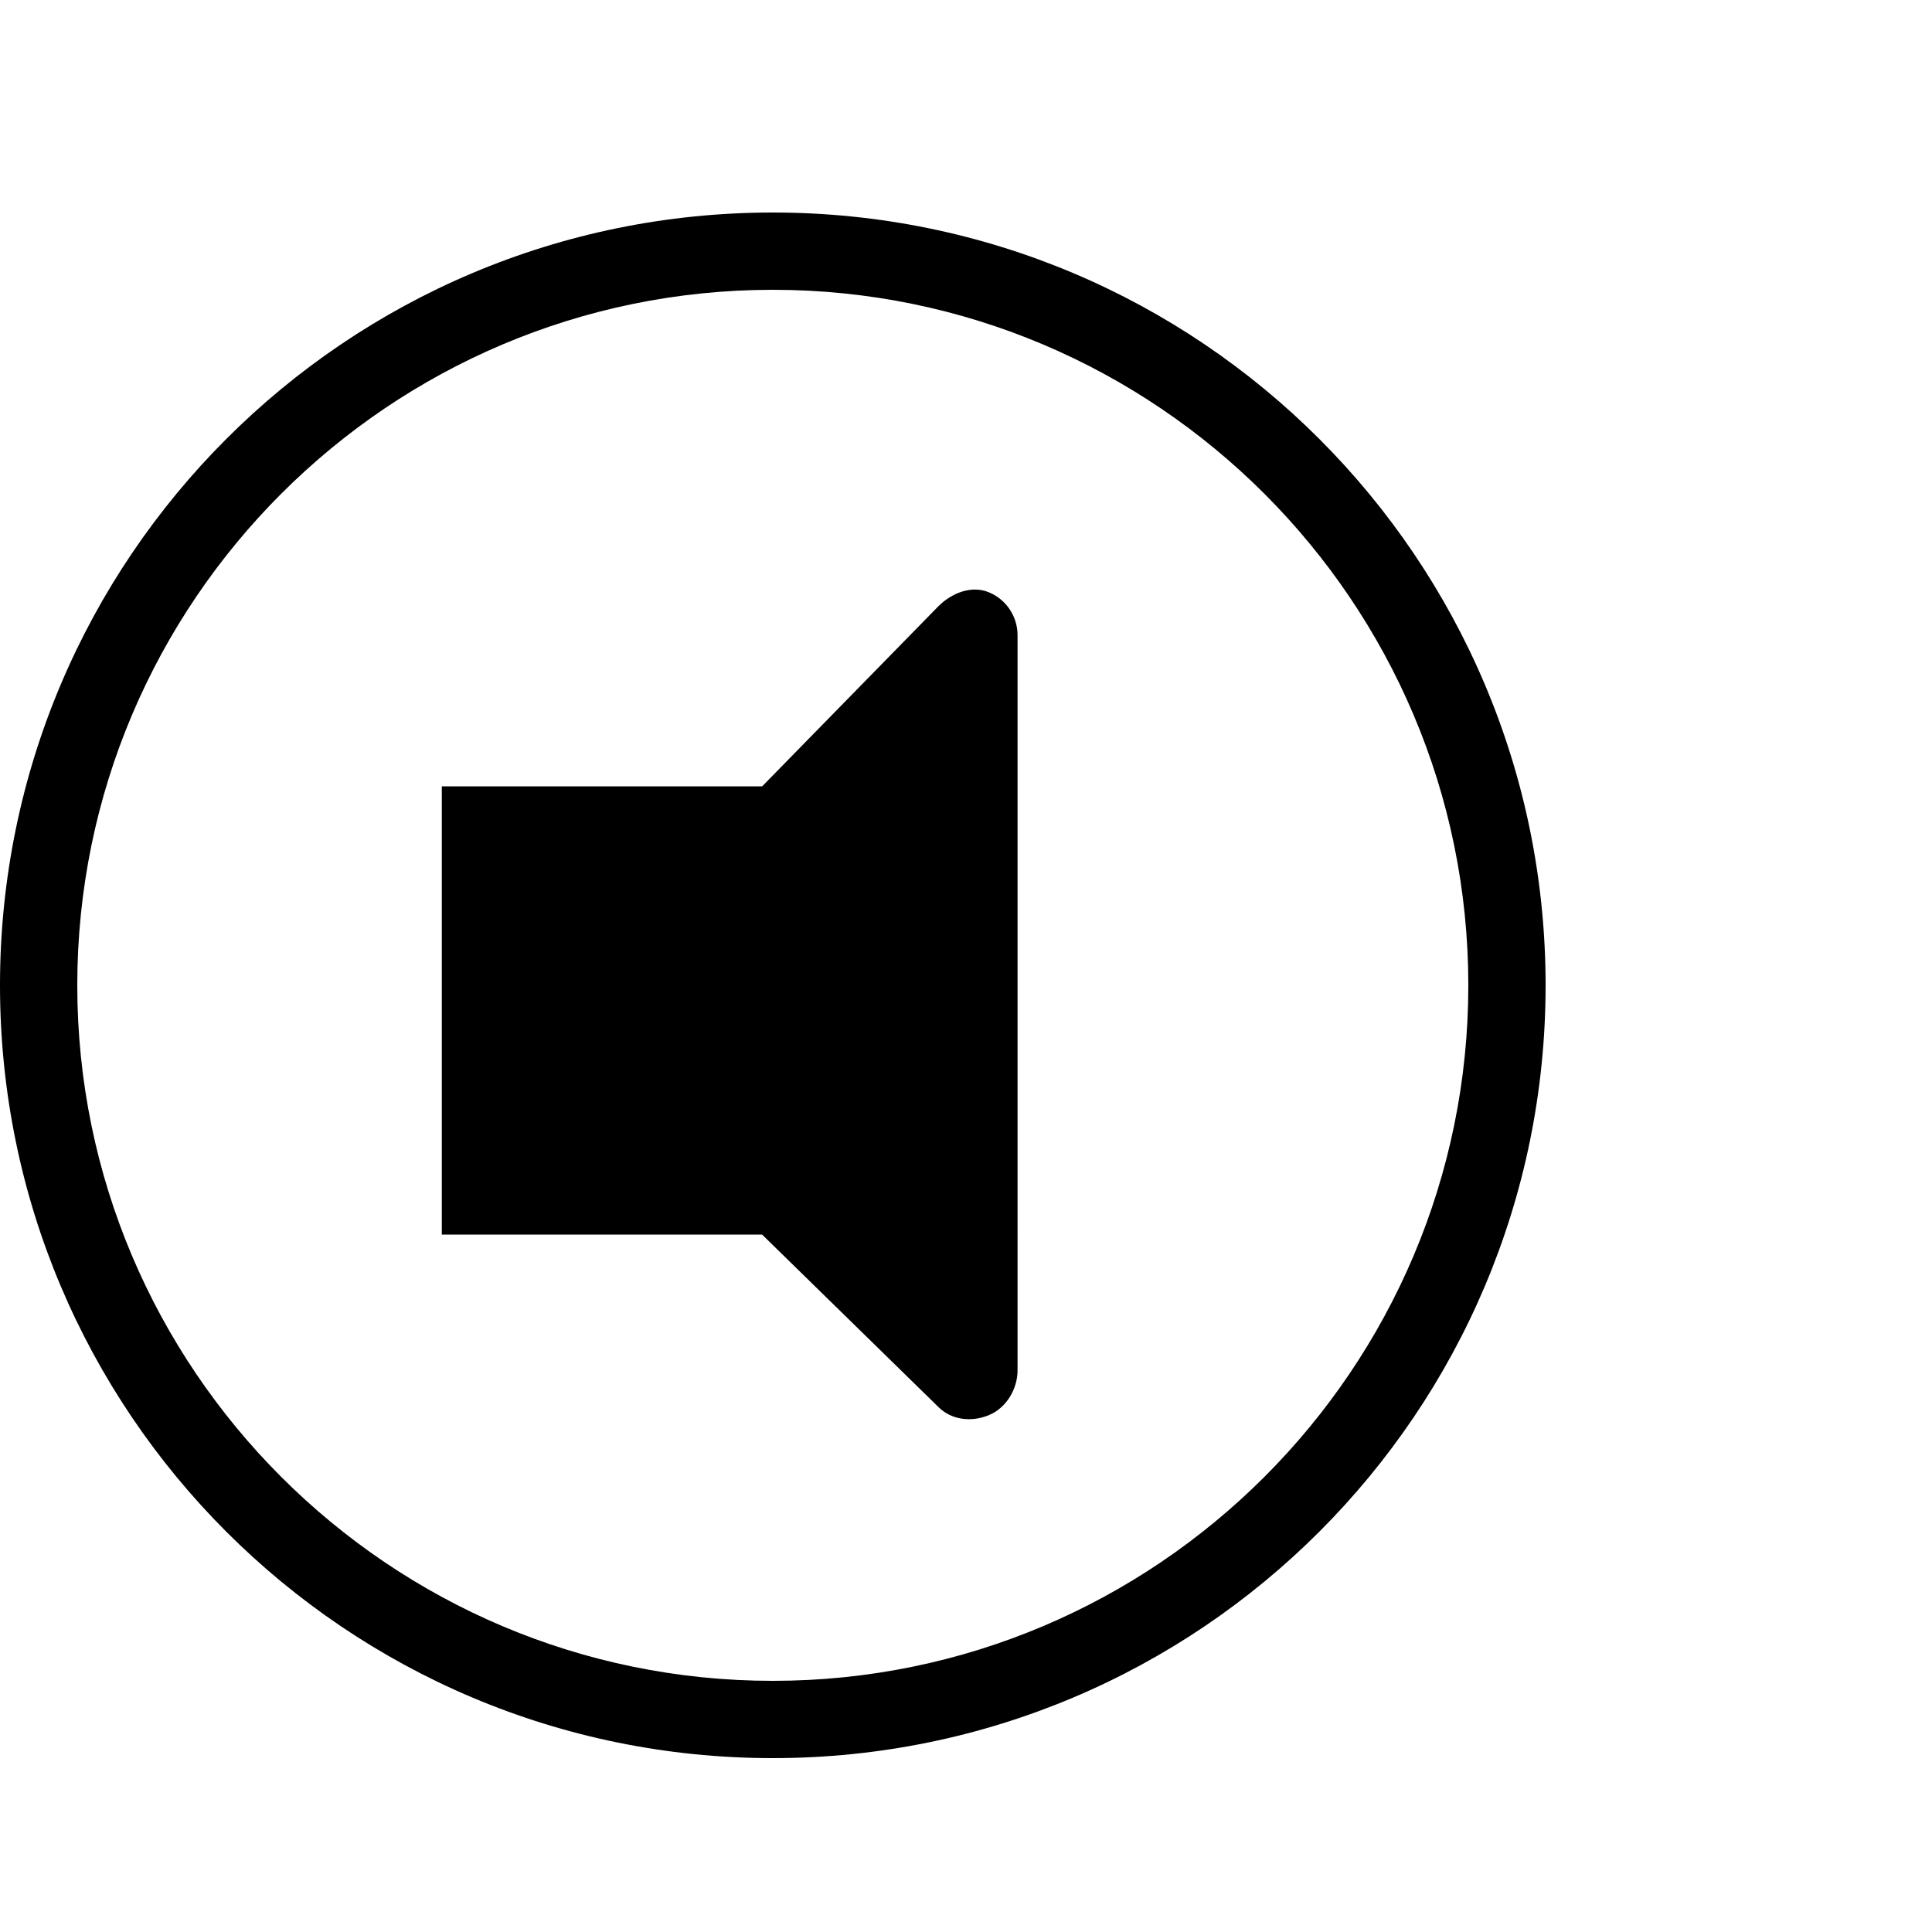 <?xml version="1.0" encoding="utf-8"?>
<!-- Generator: Adobe Illustrator 16.0.0, SVG Export Plug-In . SVG Version: 6.00 Build 0)  -->
<!DOCTYPE svg PUBLIC "-//W3C//DTD SVG 1.1//EN" "http://www.w3.org/Graphics/SVG/1.1/DTD/svg11.dtd">
<svg version="1.1" id="Layer_1" xmlns="http://www.w3.org/2000/svg" xmlns:xlink="http://www.w3.org/1999/xlink" x="0px" y="0px"
	 width="100px" height="100px" viewBox="0 0 100 100" enable-background="new 0 0 100 100" xml:space="preserve">
<g id="Layer_2">
</g>
<g id="Layer_2_1_">
</g>
<path d="M40,15c19.851,0,36,16.15,36,36c0,19.851-16.149,36-36,36S4,70.851,4,51C4,31.15,20.149,15,40,15 M40,11
	C17.91,11,0,28.91,0,51c0,22.092,17.91,40,40,40s40-17.908,40-40C80,28.91,62.09,11,40,11L40,11z"/>
<path d="M51.187,30.658c-0.925-0.383-1.95,0.055-2.616,0.721l-9.123,9.323h-16.58v23.2h16.579l9.124,8.924
	c0.666,0.666,1.691,0.803,2.616,0.42c0.923-0.383,1.481-1.375,1.481-2.317V32.875C52.668,31.934,52.109,31.041,51.187,30.658z"/>
</svg>
